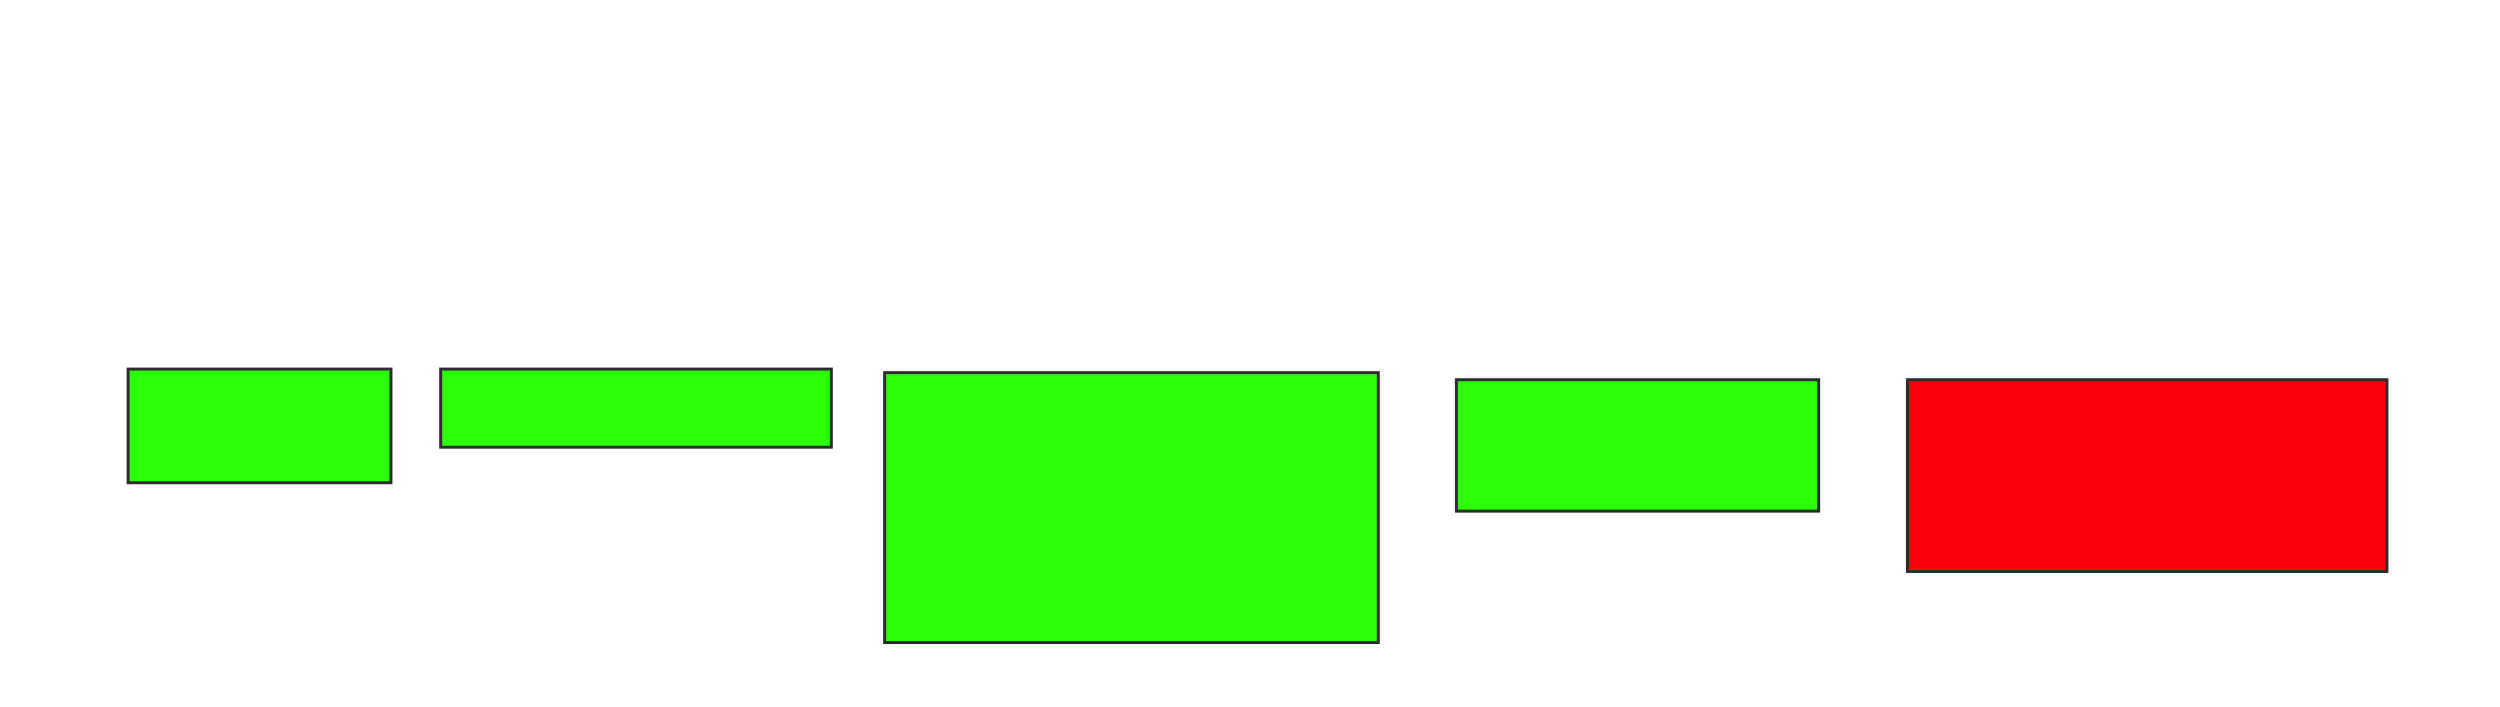 <svg height="237" width="838" xmlns="http://www.w3.org/2000/svg">
 <!-- Created with Image Occlusion Enhanced -->
 <g>
  <title>Labels</title>
 </g>
 <g>
  <title>Masks</title>
  <rect class="qshape" fill="#fc000e" height="64.286" id="e00aeffb3b3643778179f1e9e6320014-ao-1" stroke="#2D2D2D" width="160.714" x="639.381" y="127.286"/>
  <rect fill="#2bff0a" height="44.048" id="e00aeffb3b3643778179f1e9e6320014-ao-2" stroke="#2D2D2D" width="121.429" x="488.191" y="127.286"/>
  <rect fill="#2bff0a" height="90.476" id="e00aeffb3b3643778179f1e9e6320014-ao-3" stroke="#2D2D2D" width="165.476" x="296.524" y="124.905"/>
  <rect fill="#2bff0a" height="26.19" id="e00aeffb3b3643778179f1e9e6320014-ao-4" stroke="#2D2D2D" width="130.952" x="147.714" y="123.714"/>
  <rect fill="#2bff0a" height="38.095" id="e00aeffb3b3643778179f1e9e6320014-ao-5" stroke="#2D2D2D" width="88.095" x="42.952" y="123.714"/>
 </g>
</svg>